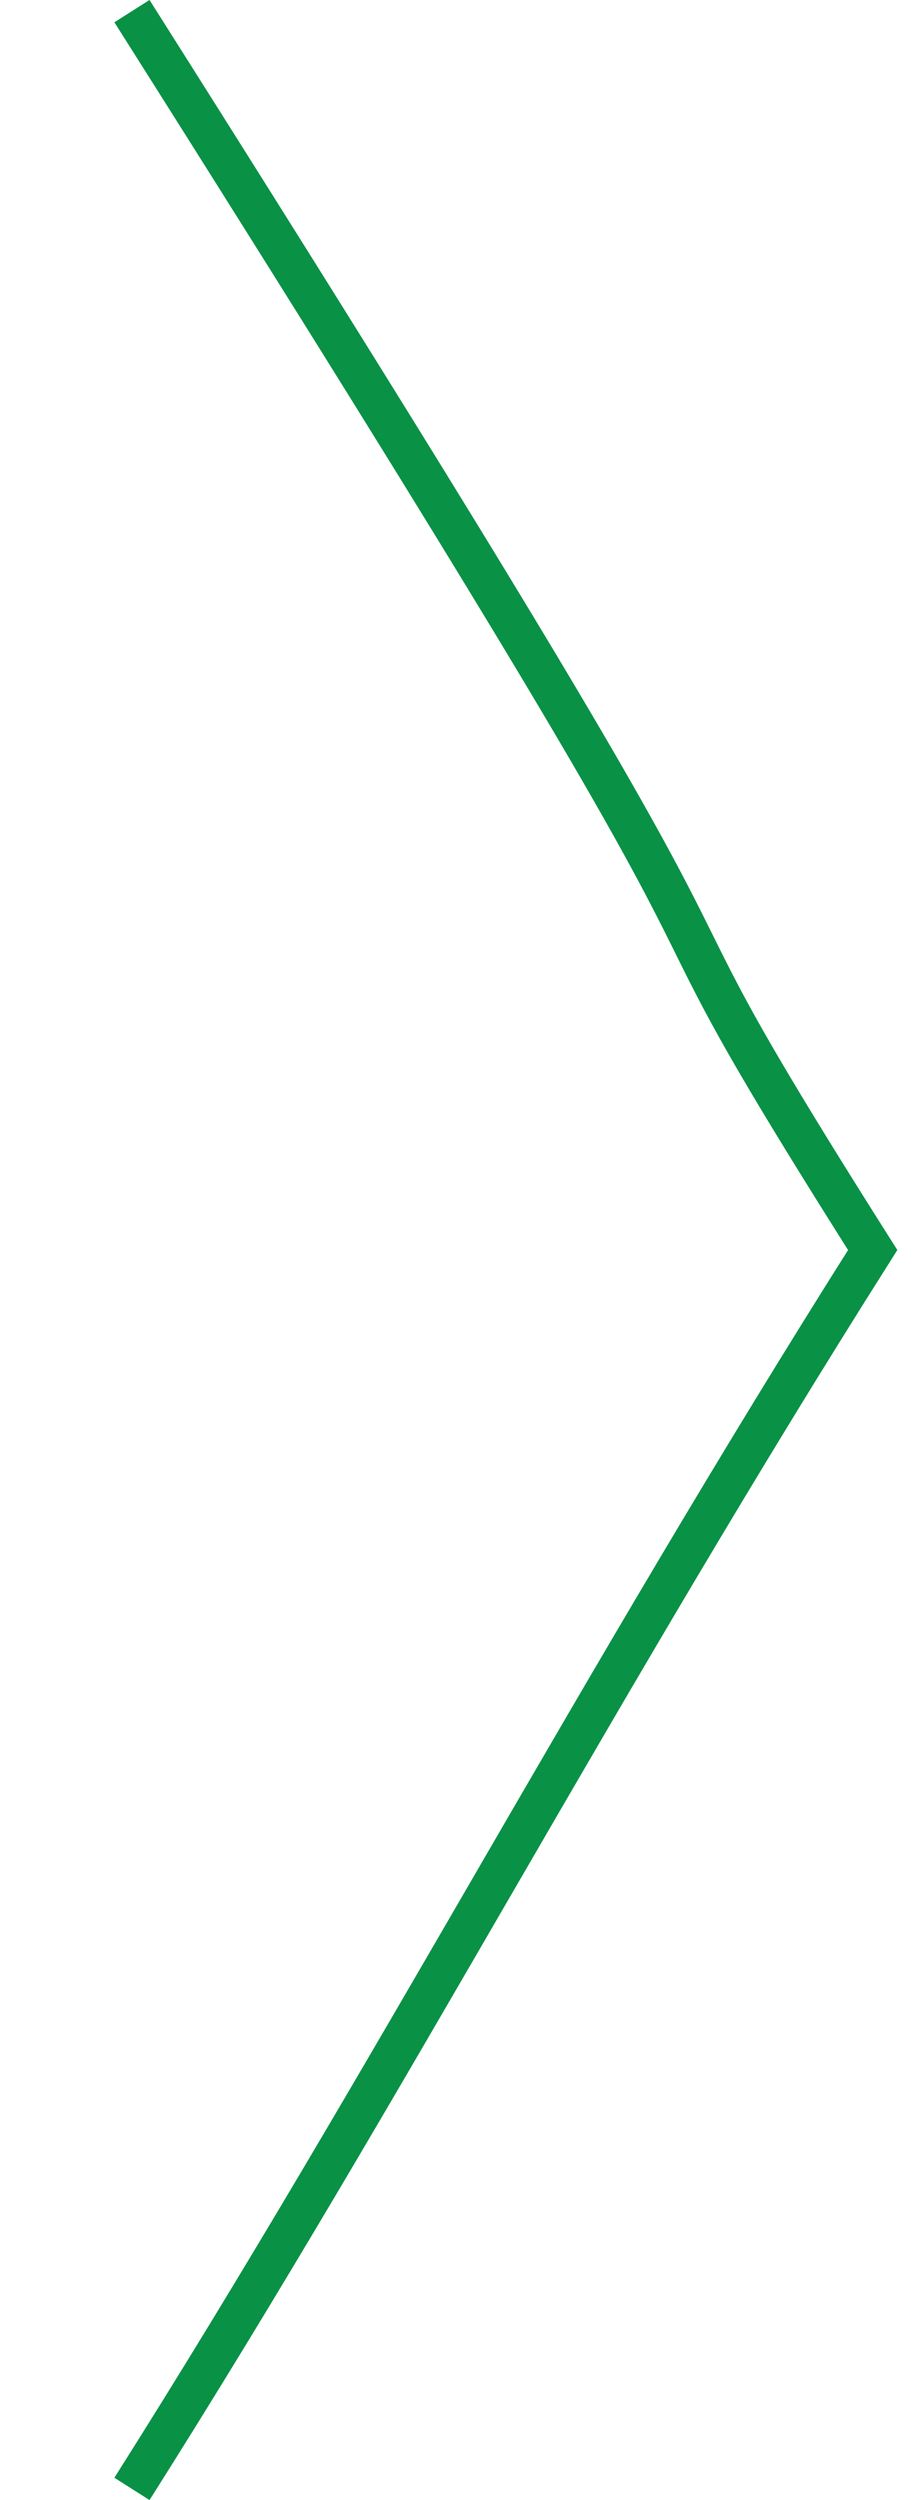<?xml version="1.0" encoding="utf-8"?>
<!-- Generator: Adobe Illustrator 17.0.0, SVG Export Plug-In . SVG Version: 6.00 Build 0)  -->
<!DOCTYPE svg PUBLIC "-//W3C//DTD SVG 1.1//EN" "http://www.w3.org/Graphics/SVG/1.1/DTD/svg11.dtd">
<svg version="1.1" id="Слой_1" xmlns="http://www.w3.org/2000/svg" xmlns:xlink="http://www.w3.org/1999/xlink" x="0px" y="0px"
	 width="22px" height="60px" viewBox="0 0 22 60" enable-background="new 0 0 22 60" xml:space="preserve">
<path fill="none" stroke="#099146" d="M3.169,0.267C21.359,28.985,13.339,17.969,20.96,30C14.32,40.484,9.418,49.866,3.169,59.732"
	/>
</svg>

